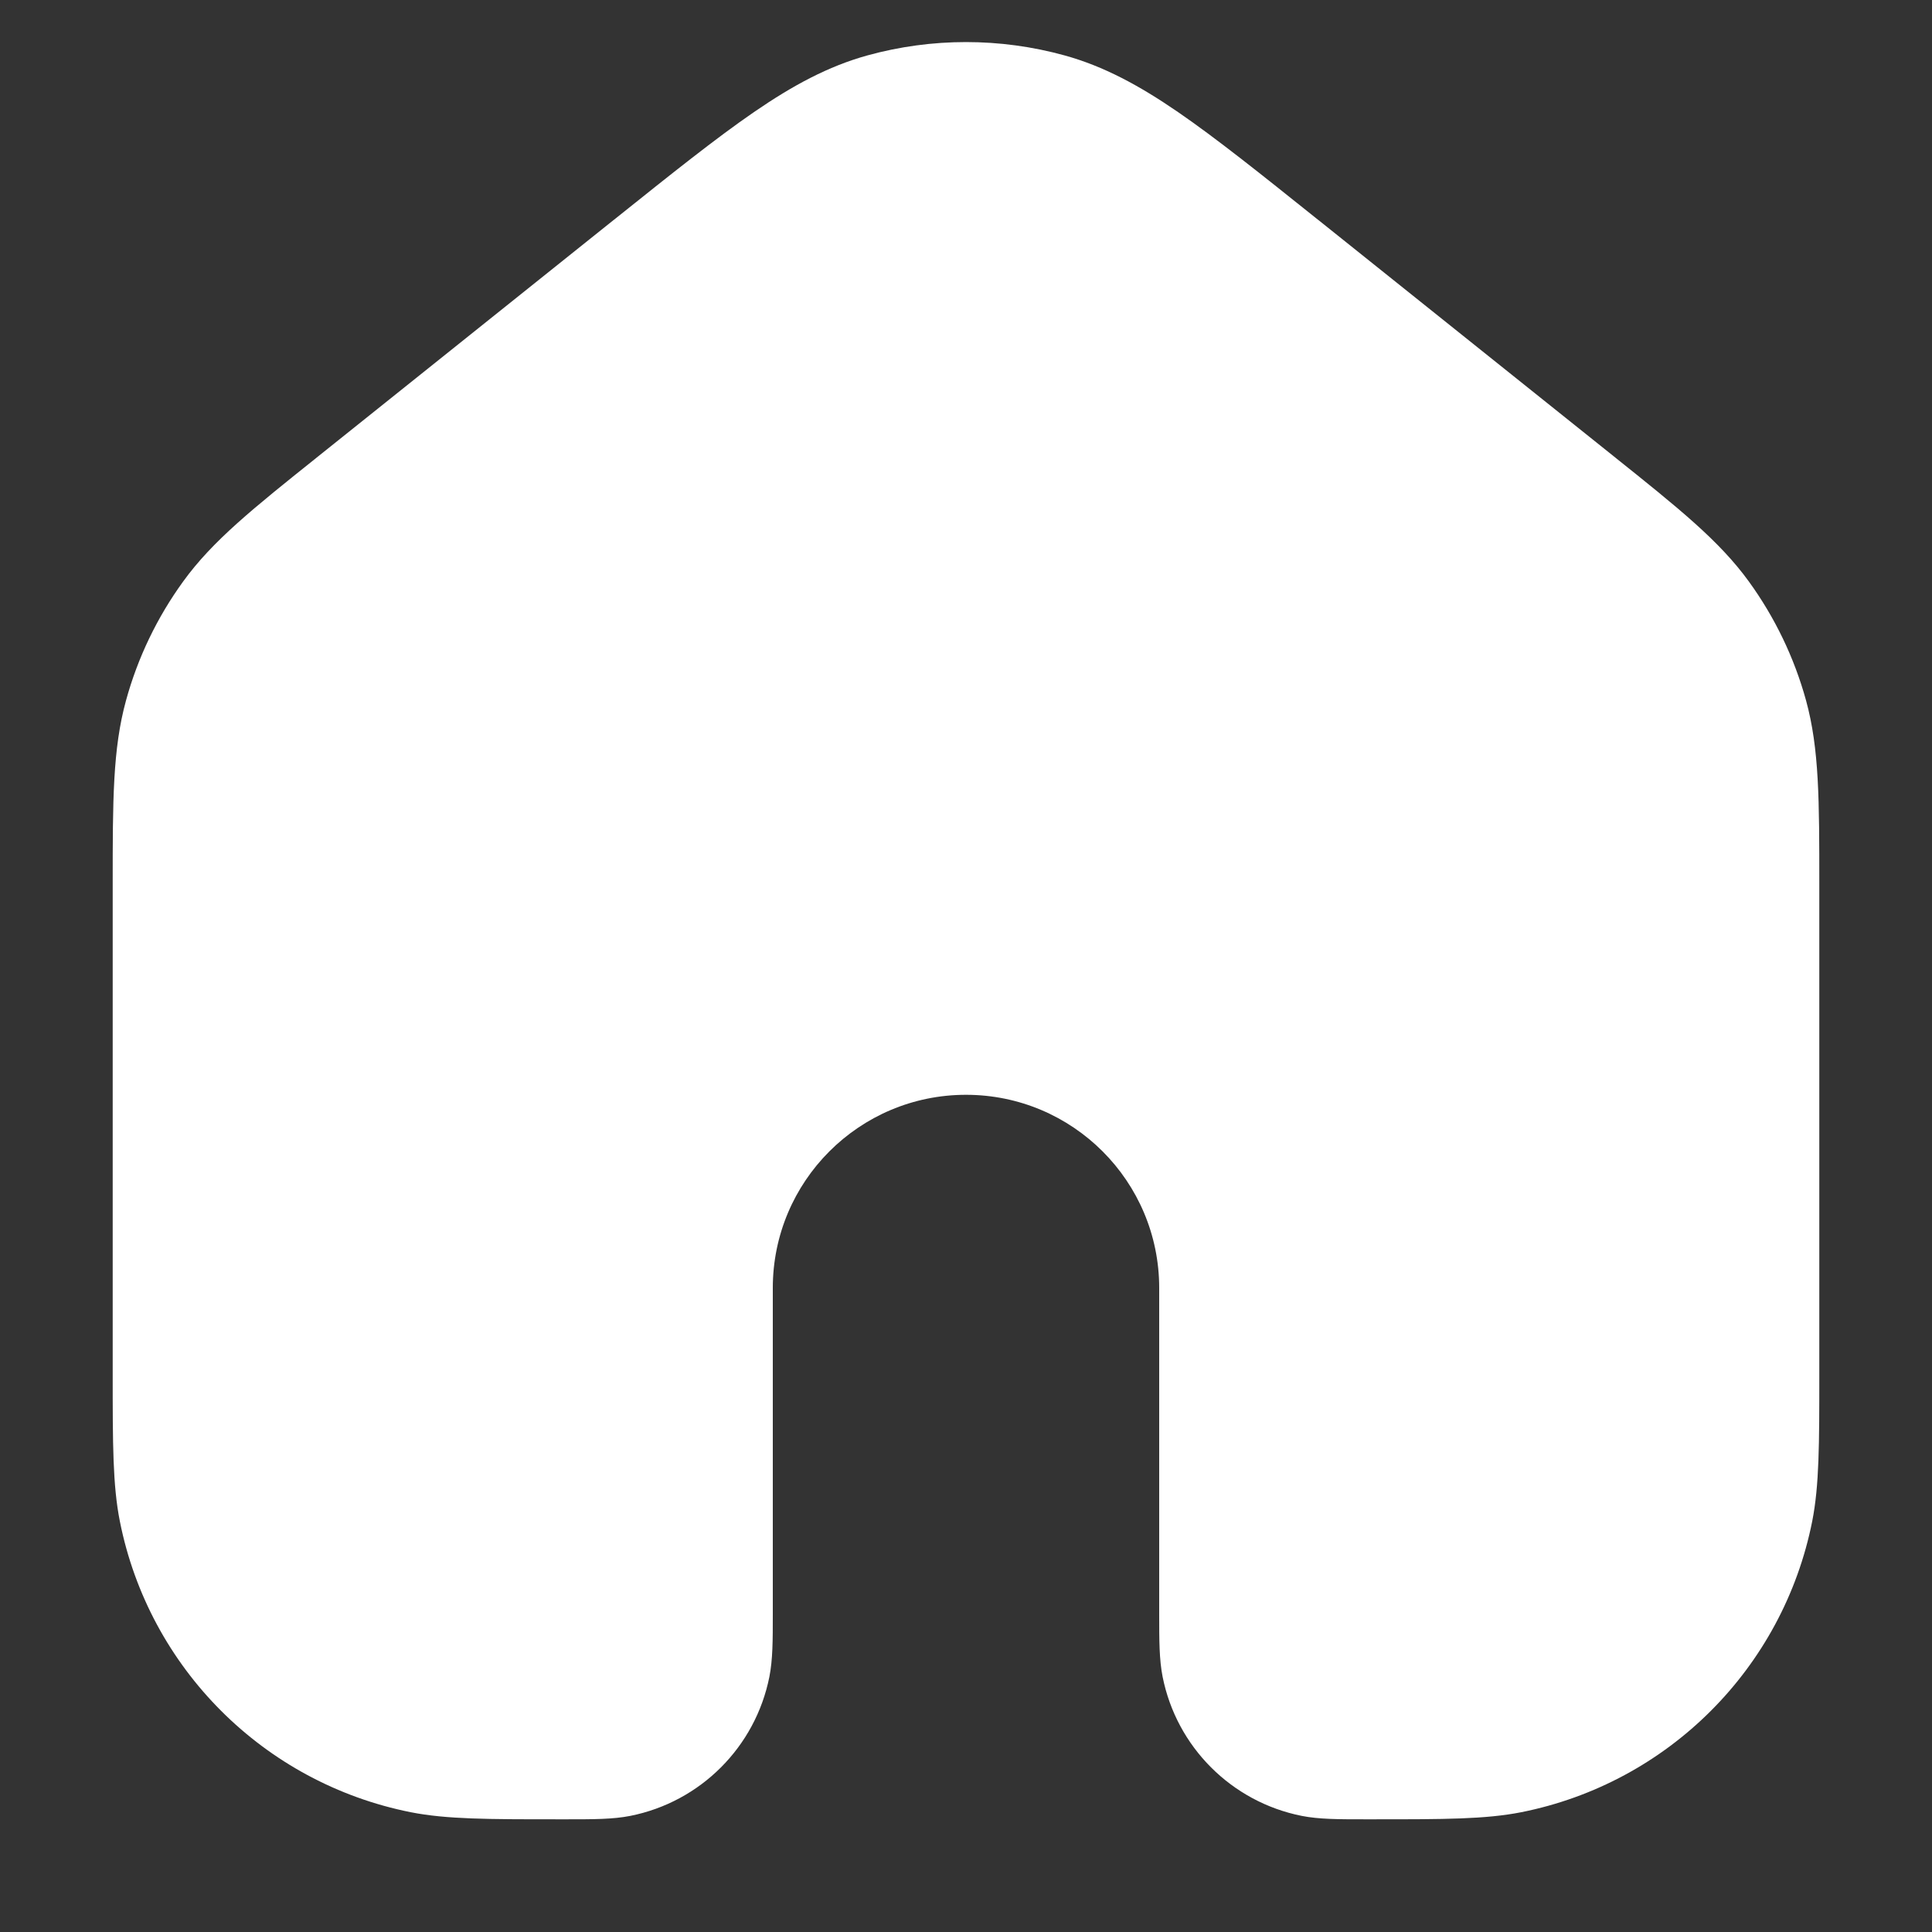 <svg width="30" height="30" viewBox="0 0 30 30" fill="none" xmlns="http://www.w3.org/2000/svg">
<rect x="0" y="0" width="30" height="30" fill="#333333" stroke="none"/>
<path fill-rule="evenodd" clip-rule="evenodd" d="M16.533 0.861C15.53 0.584 14.47 0.584 13.467 0.861C12.861 1.029 12.313 1.325 11.708 1.74C11.116 2.147 10.429 2.696 9.557 3.394L9.557 3.394L9.534 3.412L5.034 7.012L4.944 7.084L4.944 7.084C3.927 7.897 3.301 8.398 2.845 9.028C2.44 9.586 2.139 10.212 1.957 10.876C1.75 11.627 1.75 12.428 1.75 13.73L1.75 13.845V21.25L1.75 21.351C1.75 22.416 1.75 23.065 1.861 23.622C2.314 25.903 4.097 27.686 6.378 28.14C6.935 28.25 7.584 28.25 8.649 28.25L8.75 28.25L8.823 28.25C9.216 28.25 9.519 28.25 9.787 28.197C10.877 27.98 11.73 27.127 11.947 26.037C12 25.769 12 25.466 12 25.073L12 25V20C12 18.343 13.343 17 15 17C16.657 17 18 18.343 18 20V25L18 25.073C18 25.466 18 25.769 18.053 26.037C18.27 27.127 19.123 27.98 20.213 28.197C20.481 28.25 20.784 28.25 21.177 28.25L21.25 28.25L21.351 28.25C22.416 28.25 23.066 28.25 23.622 28.14C25.903 27.686 27.686 25.903 28.14 23.622C28.25 23.065 28.25 22.416 28.25 21.351L28.25 21.25V13.845L28.25 13.73C28.25 12.428 28.25 11.627 28.044 10.876C27.861 10.212 27.56 9.586 27.155 9.028C26.698 8.398 26.073 7.897 25.056 7.084L24.966 7.012L20.466 3.412L20.443 3.394L20.443 3.394C19.571 2.696 18.884 2.147 18.292 1.74C17.687 1.325 17.139 1.029 16.533 0.861Z" fill="white"/>
</svg>
